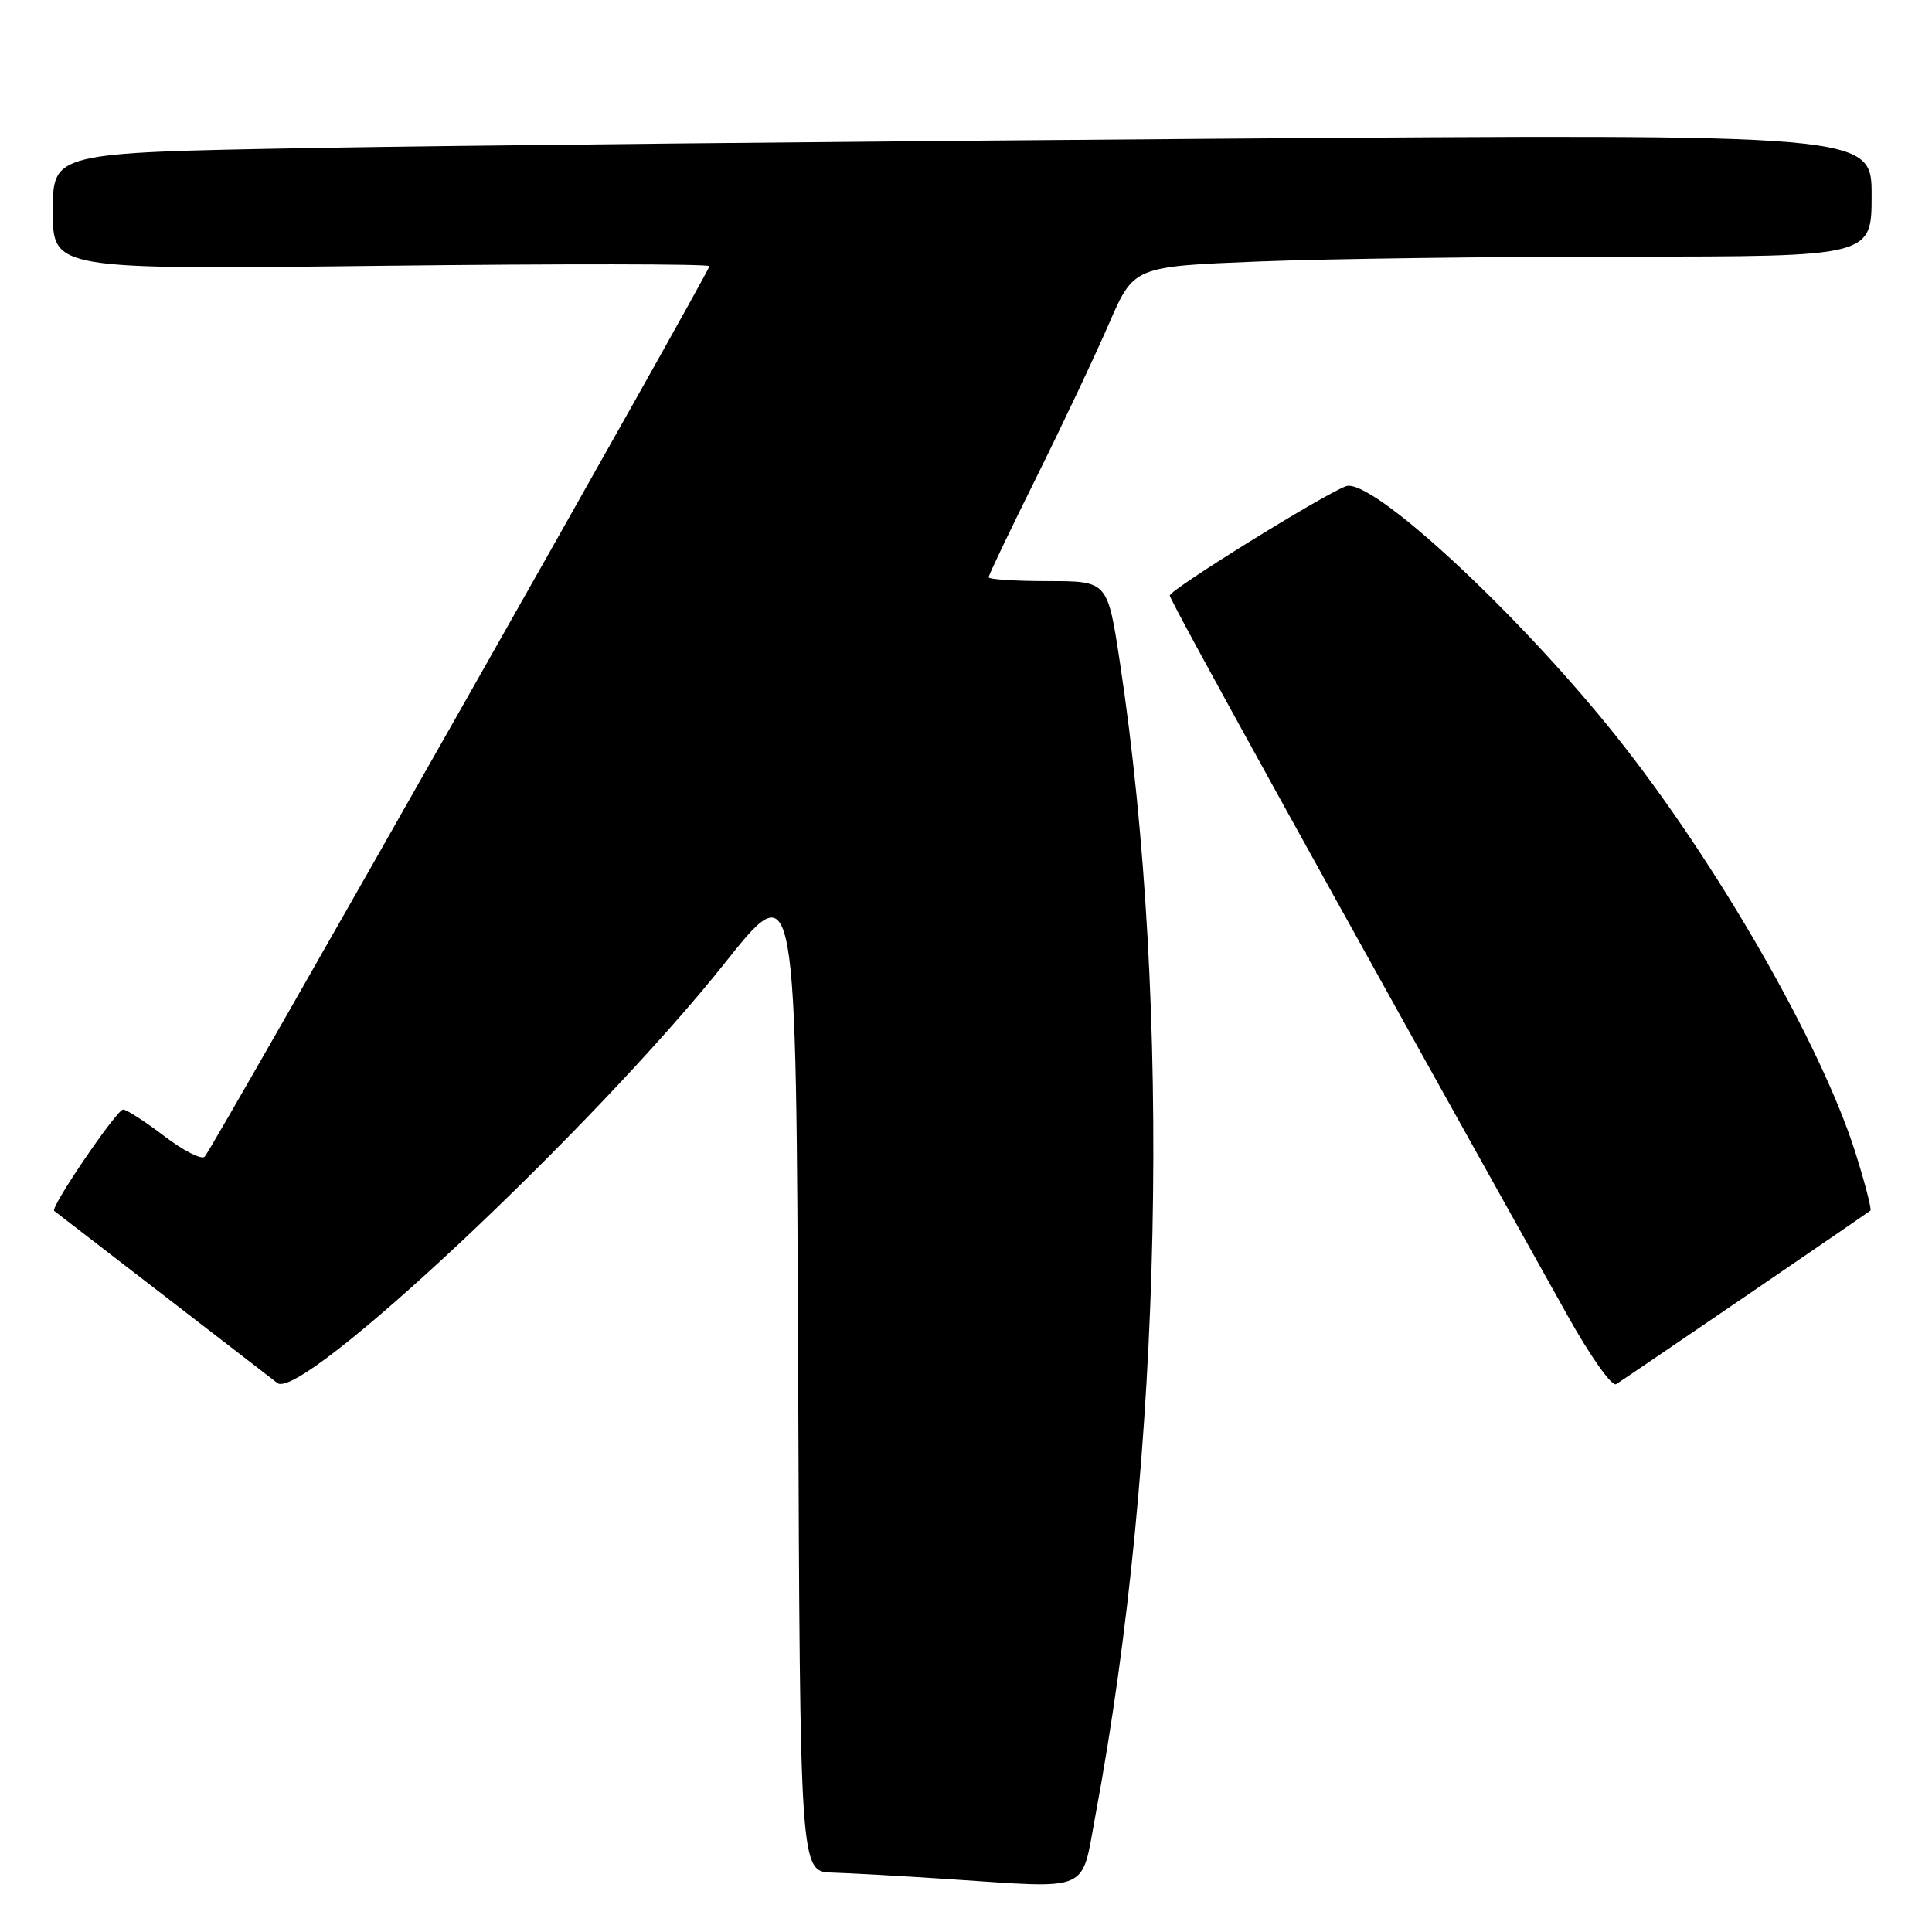 <?xml version="1.0" encoding="UTF-8" standalone="no"?>
<!DOCTYPE svg PUBLIC "-//W3C//DTD SVG 1.1//EN" "http://www.w3.org/Graphics/SVG/1.1/DTD/svg11.dtd" >
<svg xmlns="http://www.w3.org/2000/svg" xmlns:xlink="http://www.w3.org/1999/xlink" version="1.1" viewBox="0 0 256 256">
 <g >
 <path fill="currentColor"
d=" M 145.16 240.50 C 154.05 192.89 155.31 133.41 148.39 87.75 C 146.76 77.00 146.76 77.00 138.88 77.00 C 134.55 77.00 131.00 76.77 131.00 76.49 C 131.00 76.20 133.85 70.24 137.33 63.24 C 140.81 56.23 145.13 47.08 146.94 42.90 C 150.23 35.31 150.23 35.31 166.77 34.65 C 175.87 34.29 197.87 34.00 215.66 34.00 C 248.00 34.00 248.00 34.00 248.00 25.88 C 248.00 17.75 248.00 17.75 161.25 18.38 C 113.54 18.73 59.31 19.29 40.75 19.62 C 7.00 20.24 7.00 20.24 7.00 27.99 C 7.00 35.73 7.00 35.73 50.50 35.22 C 74.42 34.94 94.00 34.96 94.00 35.27 C 94.00 36.02 28.11 152.28 27.12 153.27 C 26.70 153.70 24.27 152.46 21.74 150.52 C 19.20 148.59 16.76 147.01 16.31 147.02 C 15.45 147.04 6.63 160.01 7.18 160.45 C 7.36 160.59 13.80 165.55 21.50 171.49 C 29.20 177.42 36.06 182.72 36.75 183.26 C 39.94 185.78 78.68 149.42 96.04 127.61 C 105.50 115.72 105.50 115.72 105.76 181.86 C 106.01 248.00 106.01 248.00 110.26 248.13 C 112.59 248.20 119.45 248.58 125.50 248.98 C 144.82 250.25 143.21 250.94 145.16 240.50 Z  M 231.34 171.73 C 240.23 165.66 247.65 160.57 247.84 160.42 C 248.03 160.27 247.15 156.85 245.88 152.82 C 241.39 138.51 227.50 114.31 214.20 97.61 C 201.13 81.20 181.63 63.16 178.33 64.43 C 175.11 65.66 155.00 78.15 155.00 78.91 C 155.00 79.55 175.37 116.43 207.68 174.27 C 210.72 179.71 213.58 183.76 214.15 183.41 C 214.71 183.06 222.45 177.80 231.34 171.73 Z "/>
</g>
</svg>